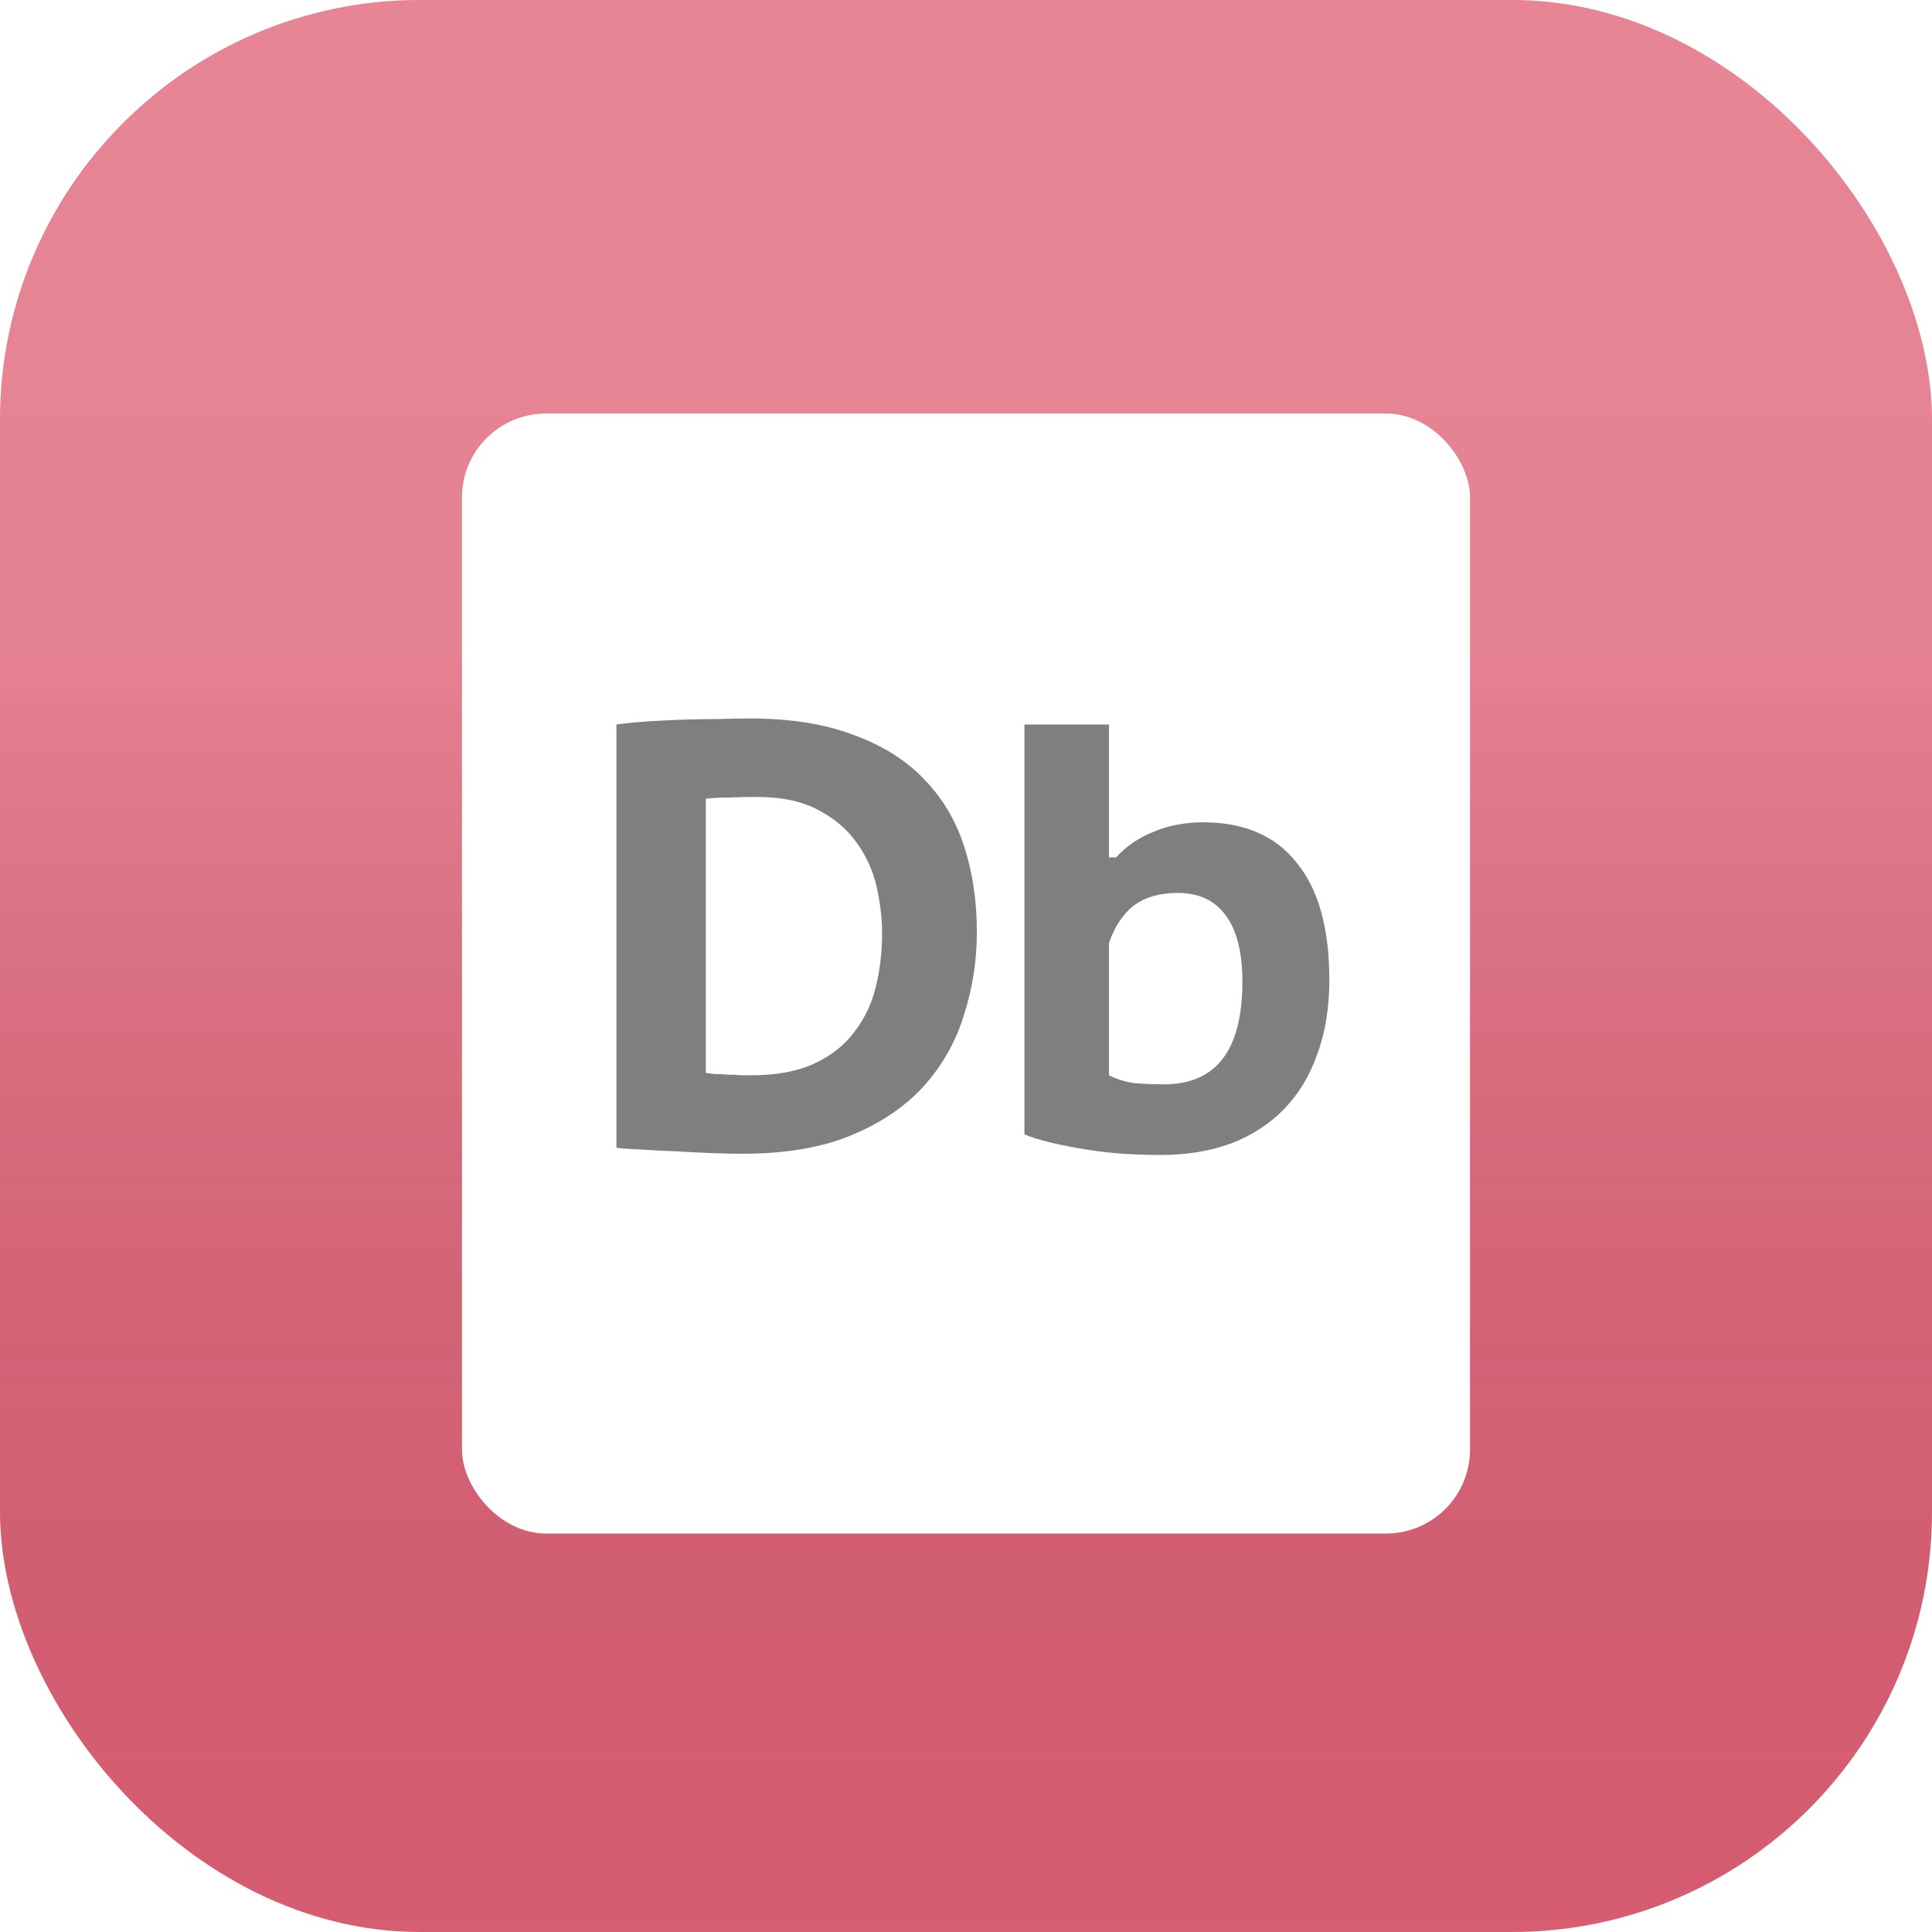 <svg width="32" height="32" viewBox="0 0 32 32" fill="none" xmlns="http://www.w3.org/2000/svg">
<g filter="url(#filter0_ii_722_535)">
<rect width="32" height="32" rx="6.957" fill="url(#paint0_linear_722_535)"/>
<rect width="32" height="32" rx="6.957" fill="url(#paint1_linear_722_535)" fill-opacity="0.2" style="mix-blend-mode:soft-light"/>
</g>
<g filter="url(#filter1_dii_722_535)">
<rect x="7.652" y="6.725" width="16.696" height="18.551" rx="1.391" fill="white"/>
</g>
<path d="M10.21 12C10.357 11.98 10.524 11.963 10.71 11.95C10.904 11.937 11.1 11.927 11.3 11.92C11.507 11.913 11.707 11.91 11.9 11.91C12.094 11.903 12.267 11.9 12.42 11.9C13.087 11.9 13.657 11.99 14.13 12.17C14.61 12.343 15 12.587 15.3 12.9C15.607 13.213 15.83 13.587 15.97 14.02C16.11 14.453 16.18 14.927 16.18 15.44C16.18 15.907 16.11 16.36 15.97 16.8C15.837 17.24 15.617 17.633 15.31 17.98C15.004 18.32 14.604 18.593 14.11 18.8C13.617 19.007 13.01 19.11 12.29 19.11C12.177 19.11 12.02 19.107 11.82 19.1C11.627 19.093 11.424 19.083 11.21 19.07C11.004 19.063 10.807 19.053 10.62 19.04C10.44 19.033 10.304 19.023 10.21 19.01V12ZM12.53 13.2C12.377 13.2 12.22 13.203 12.06 13.21C11.9 13.21 11.777 13.217 11.69 13.23V17.77C11.724 17.777 11.774 17.783 11.84 17.79C11.914 17.79 11.987 17.793 12.06 17.8C12.14 17.8 12.214 17.803 12.28 17.81C12.354 17.81 12.407 17.81 12.44 17.81C12.867 17.81 13.22 17.743 13.5 17.61C13.78 17.477 14 17.3 14.16 17.08C14.327 16.86 14.444 16.61 14.51 16.33C14.577 16.05 14.61 15.76 14.61 15.46C14.61 15.213 14.58 14.957 14.52 14.69C14.46 14.423 14.35 14.18 14.19 13.96C14.037 13.74 13.827 13.56 13.56 13.42C13.294 13.273 12.95 13.2 12.53 13.2ZM16.968 12H18.368V14.2H18.488C18.648 14.02 18.852 13.88 19.098 13.78C19.352 13.673 19.628 13.62 19.928 13.62C20.608 13.62 21.125 13.843 21.478 14.29C21.838 14.73 22.018 15.377 22.018 16.23C22.018 16.69 21.952 17.1 21.818 17.46C21.692 17.82 21.508 18.123 21.268 18.37C21.028 18.617 20.735 18.807 20.388 18.94C20.042 19.067 19.652 19.13 19.218 19.13C18.718 19.13 18.272 19.093 17.878 19.02C17.485 18.953 17.182 18.877 16.968 18.79V12ZM18.368 17.81C18.502 17.877 18.642 17.92 18.788 17.94C18.942 17.953 19.105 17.96 19.278 17.96C20.145 17.96 20.578 17.393 20.578 16.26C20.578 15.78 20.488 15.417 20.308 15.17C20.128 14.917 19.862 14.79 19.508 14.79C19.208 14.79 18.965 14.86 18.778 15C18.598 15.14 18.462 15.347 18.368 15.62V17.81Z" fill="#7E7F80"/>
<defs>
<filter id="filter0_ii_722_535" x="-0.25" y="-0.25" width="32.499" height="32.499" filterUnits="userSpaceOnUse" color-interpolation-filters="sRGB">
<feFlood flood-opacity="0" result="BackgroundImageFix"/>
<feBlend mode="normal" in="SourceGraphic" in2="BackgroundImageFix" result="shape"/>
<feColorMatrix in="SourceAlpha" type="matrix" values="0 0 0 0 0 0 0 0 0 0 0 0 0 0 0 0 0 0 127 0" result="hardAlpha"/>
<feOffset dx="0.25" dy="0.25"/>
<feGaussianBlur stdDeviation="0.125"/>
<feComposite in2="hardAlpha" operator="arithmetic" k2="-1" k3="1"/>
<feColorMatrix type="matrix" values="0 0 0 0 1 0 0 0 0 1 0 0 0 0 1 0 0 0 0.2 0"/>
<feBlend mode="normal" in2="shape" result="effect1_innerShadow_722_535"/>
<feColorMatrix in="SourceAlpha" type="matrix" values="0 0 0 0 0 0 0 0 0 0 0 0 0 0 0 0 0 0 127 0" result="hardAlpha"/>
<feOffset dx="-0.25" dy="-0.25"/>
<feGaussianBlur stdDeviation="0.125"/>
<feComposite in2="hardAlpha" operator="arithmetic" k2="-1" k3="1"/>
<feColorMatrix type="matrix" values="0 0 0 0 0 0 0 0 0 0 0 0 0 0 0 0 0 0 0.05 0"/>
<feBlend mode="normal" in2="effect1_innerShadow_722_535" result="effect2_innerShadow_722_535"/>
</filter>
<filter id="filter1_dii_722_535" x="3.664" y="4.235" width="24.672" height="26.527" filterUnits="userSpaceOnUse" color-interpolation-filters="sRGB">
<feFlood flood-opacity="0" result="BackgroundImageFix"/>
<feColorMatrix in="SourceAlpha" type="matrix" values="0 0 0 0 0 0 0 0 0 0 0 0 0 0 0 0 0 0 127 0" result="hardAlpha"/>
<feMorphology radius="0.278" operator="dilate" in="SourceAlpha" result="effect1_dropShadow_722_535"/>
<feOffset dy="1.498"/>
<feGaussianBlur stdDeviation="1.855"/>
<feColorMatrix type="matrix" values="0 0 0 0 0.654 0 0 0 0 0 0 0 0 0 0.039 0 0 0 0.6 0"/>
<feBlend mode="normal" in2="BackgroundImageFix" result="effect1_dropShadow_722_535"/>
<feBlend mode="normal" in="SourceGraphic" in2="effect1_dropShadow_722_535" result="shape"/>
<feColorMatrix in="SourceAlpha" type="matrix" values="0 0 0 0 0 0 0 0 0 0 0 0 0 0 0 0 0 0 127 0" result="hardAlpha"/>
<feOffset dy="-0.999"/>
<feGaussianBlur stdDeviation="0.624"/>
<feComposite in2="hardAlpha" operator="arithmetic" k2="-1" k3="1"/>
<feColorMatrix type="matrix" values="0 0 0 0 0.846 0 0 0 0 0.007 0 0 0 0 0.007 0 0 0 0.3 0"/>
<feBlend mode="normal" in2="shape" result="effect2_innerShadow_722_535"/>
<feColorMatrix in="SourceAlpha" type="matrix" values="0 0 0 0 0 0 0 0 0 0 0 0 0 0 0 0 0 0 127 0" result="hardAlpha"/>
<feOffset dy="-0.375"/>
<feGaussianBlur stdDeviation="0.25"/>
<feComposite in2="hardAlpha" operator="arithmetic" k2="-1" k3="1"/>
<feColorMatrix type="matrix" values="0 0 0 0 1 0 0 0 0 1 0 0 0 0 1 0 0 0 0.75 0"/>
<feBlend mode="normal" in2="effect2_innerShadow_722_535" result="effect3_innerShadow_722_535"/>
</filter>
<linearGradient id="paint0_linear_722_535" x1="16" y1="0" x2="16" y2="32" gradientUnits="userSpaceOnUse">
<stop stop-color="#E2667A"/>
<stop offset="1" stop-color="#DB5F73"/>
</linearGradient>
<linearGradient id="paint1_linear_722_535" x1="16" y1="0" x2="16" y2="32" gradientUnits="userSpaceOnUse">
<stop offset="0.328" stop-color="white"/>
<stop offset="1" stop-opacity="0.1"/>
</linearGradient>
</defs>
</svg>
